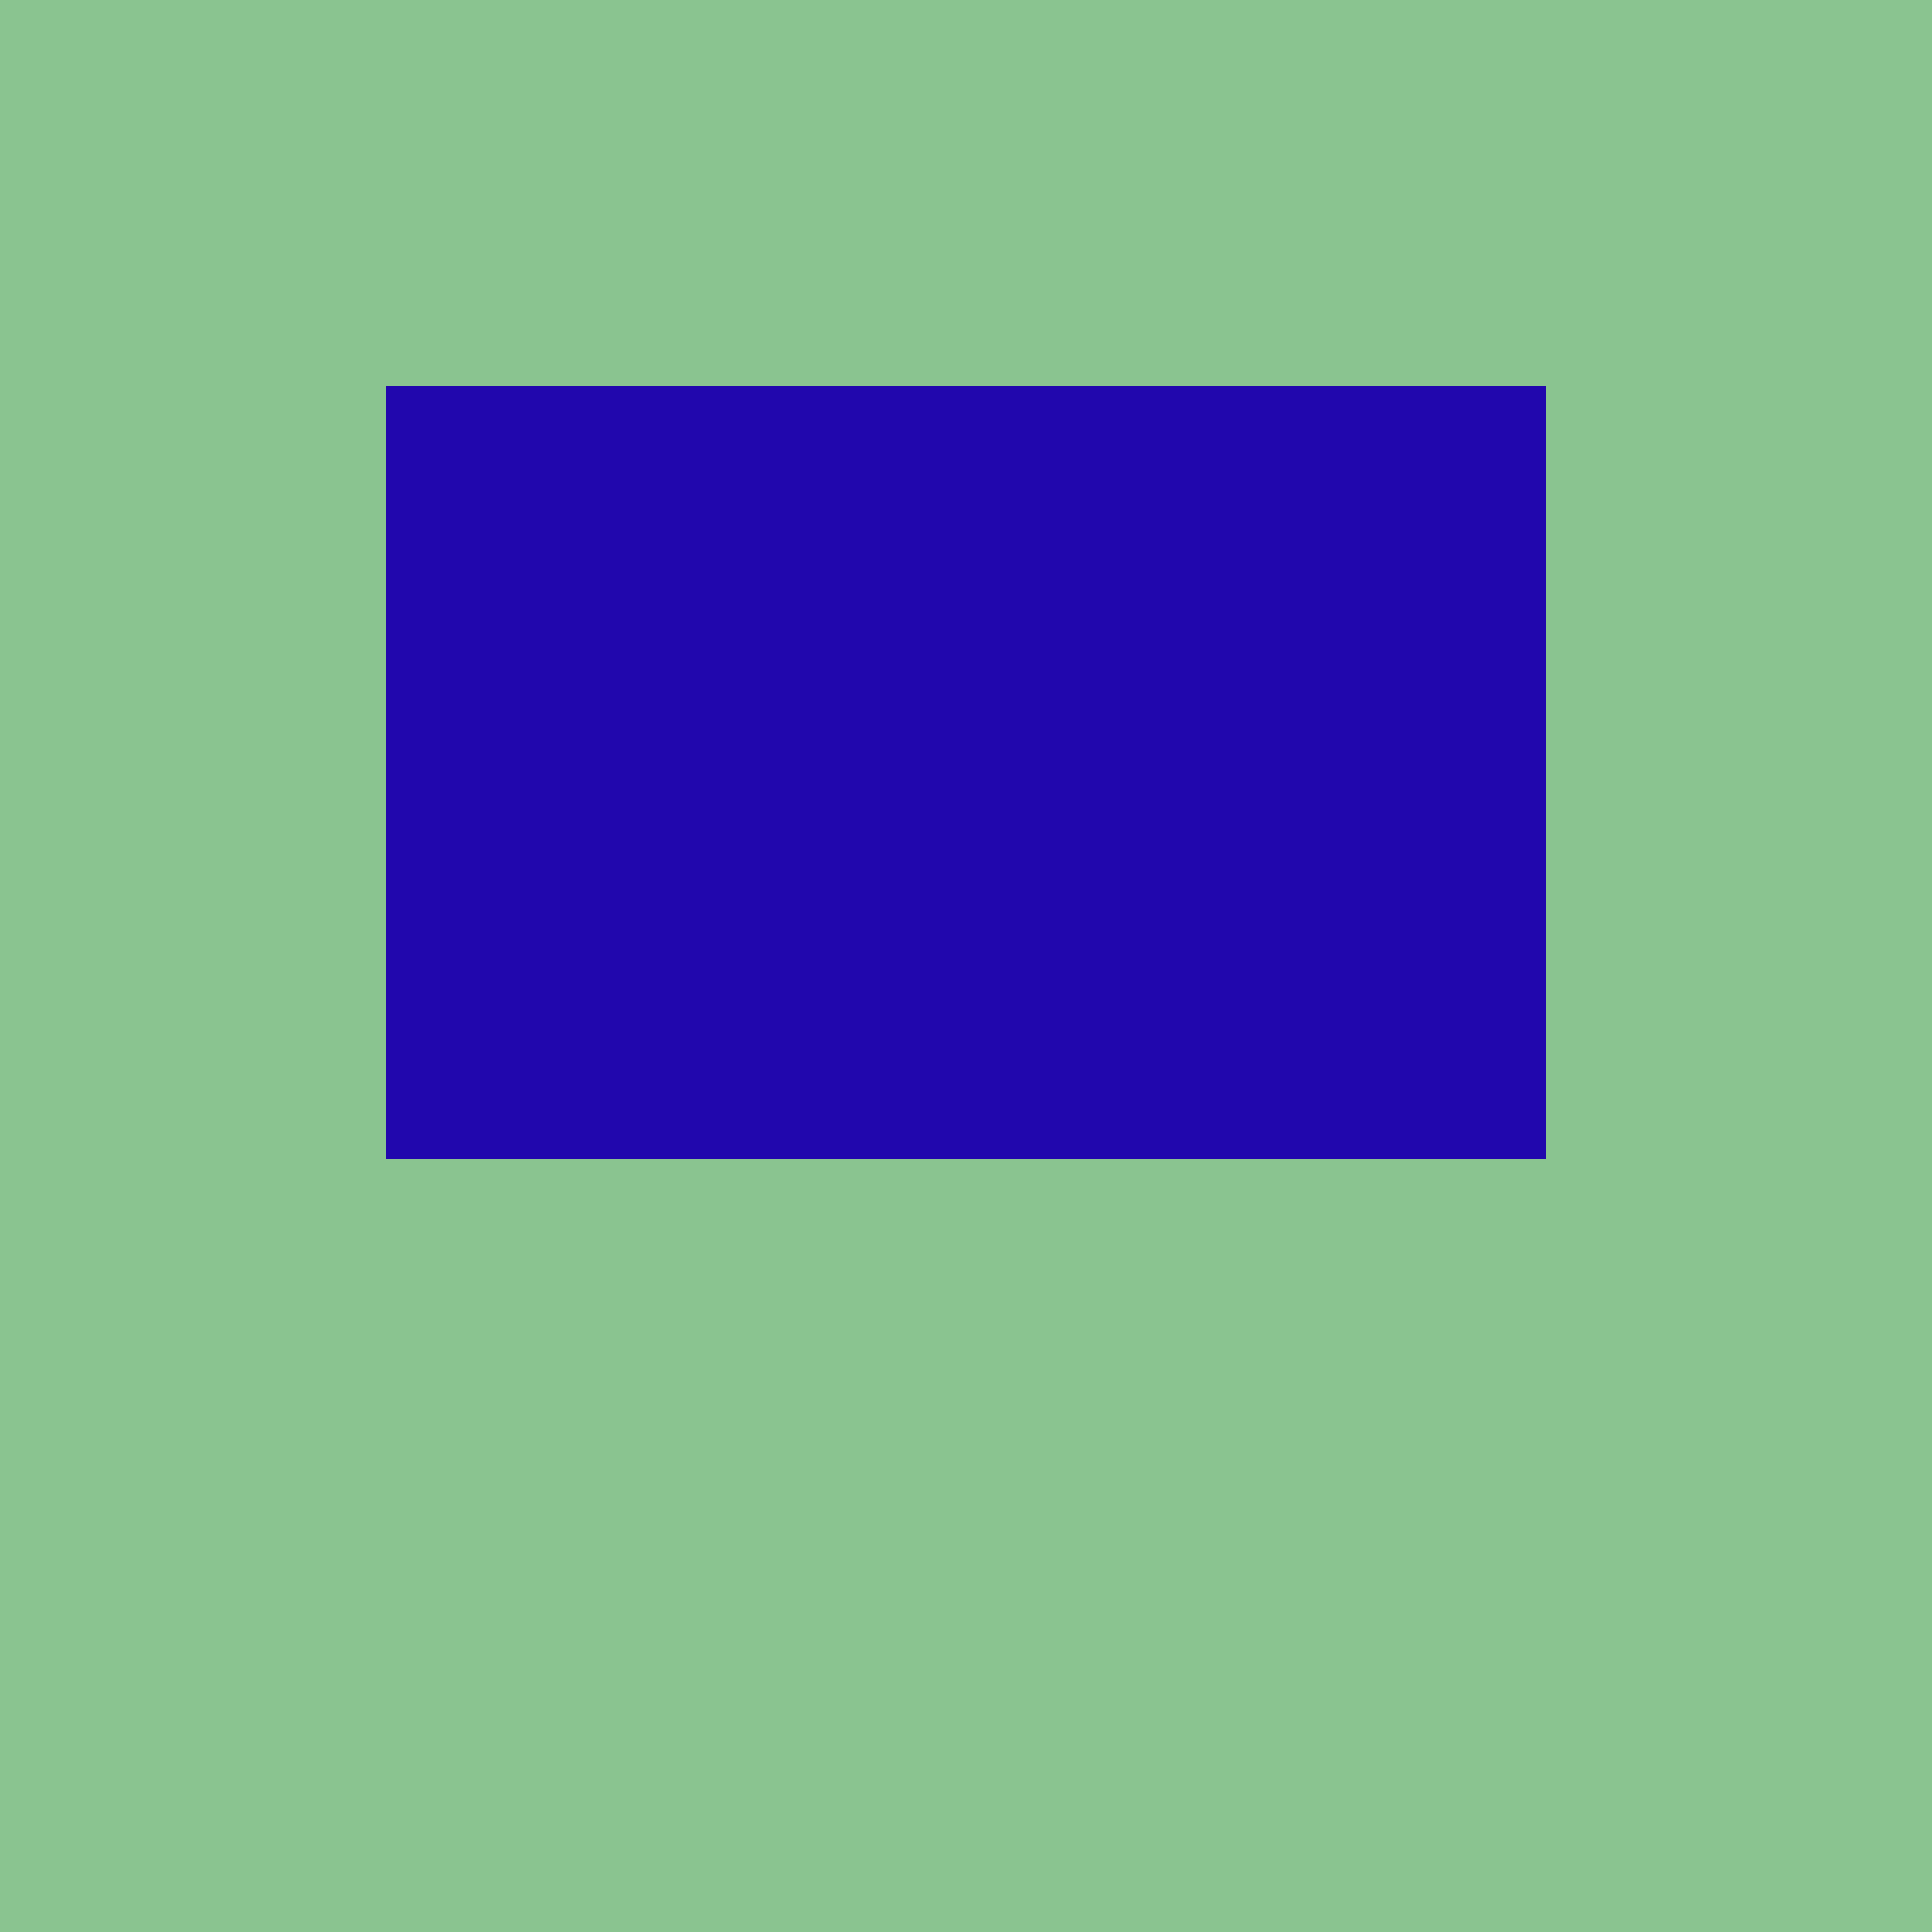 <?xml version="1.0" encoding="utf-8"?>
<!DOCTYPE svg PUBLIC "-//W3C//DTD SVG 20010904//EN"
        "http://www.w3.org/TR/2001/REC-SVG-20010904/DTD/svg10.dtd">
<svg viewBox="0 0 5 5" height="100" width="100" xml:lang="fr"
     xmlns="http://www.w3.org/2000/svg"
     xmlns:xlink="http://www.w3.org/1999/xlink">
            <rect x="0" y="0" height="1" width="1" fill="#8AC490"/>
        <rect x="4" y="0" height="1" width="1" fill="#8AC490"/>
        <rect x="1" y="0" height="1" width="1" fill="#8AC490"/>
        <rect x="3" y="0" height="1" width="1" fill="#8AC490"/>
        <rect x="2" y="0" height="1" width="1" fill="#8AC490"/>
                <rect x="0" y="1" height="1" width="1" fill="#8AC490"/>
        <rect x="4" y="1" height="1" width="1" fill="#8AC490"/>
        <rect x="1" y="1" height="1" width="1" fill="#2107AD"/>
        <rect x="3" y="1" height="1" width="1" fill="#2107AD"/>
        <rect x="2" y="1" height="1" width="1" fill="#2107AD"/>
                <rect x="0" y="2" height="1" width="1" fill="#8AC490"/>
        <rect x="4" y="2" height="1" width="1" fill="#8AC490"/>
        <rect x="1" y="2" height="1" width="1" fill="#2107AD"/>
        <rect x="3" y="2" height="1" width="1" fill="#2107AD"/>
        <rect x="2" y="2" height="1" width="1" fill="#2107AD"/>
                <rect x="0" y="3" height="1" width="1" fill="#8AC490"/>
        <rect x="4" y="3" height="1" width="1" fill="#8AC490"/>
        <rect x="1" y="3" height="1" width="1" fill="#8AC490"/>
        <rect x="3" y="3" height="1" width="1" fill="#8AC490"/>
        <rect x="2" y="3" height="1" width="1" fill="#8AC490"/>
                <rect x="0" y="4" height="1" width="1" fill="#8AC490"/>
        <rect x="4" y="4" height="1" width="1" fill="#8AC490"/>
        <rect x="1" y="4" height="1" width="1" fill="#8AC490"/>
        <rect x="3" y="4" height="1" width="1" fill="#8AC490"/>
        <rect x="2" y="4" height="1" width="1" fill="#8AC490"/>
        </svg>